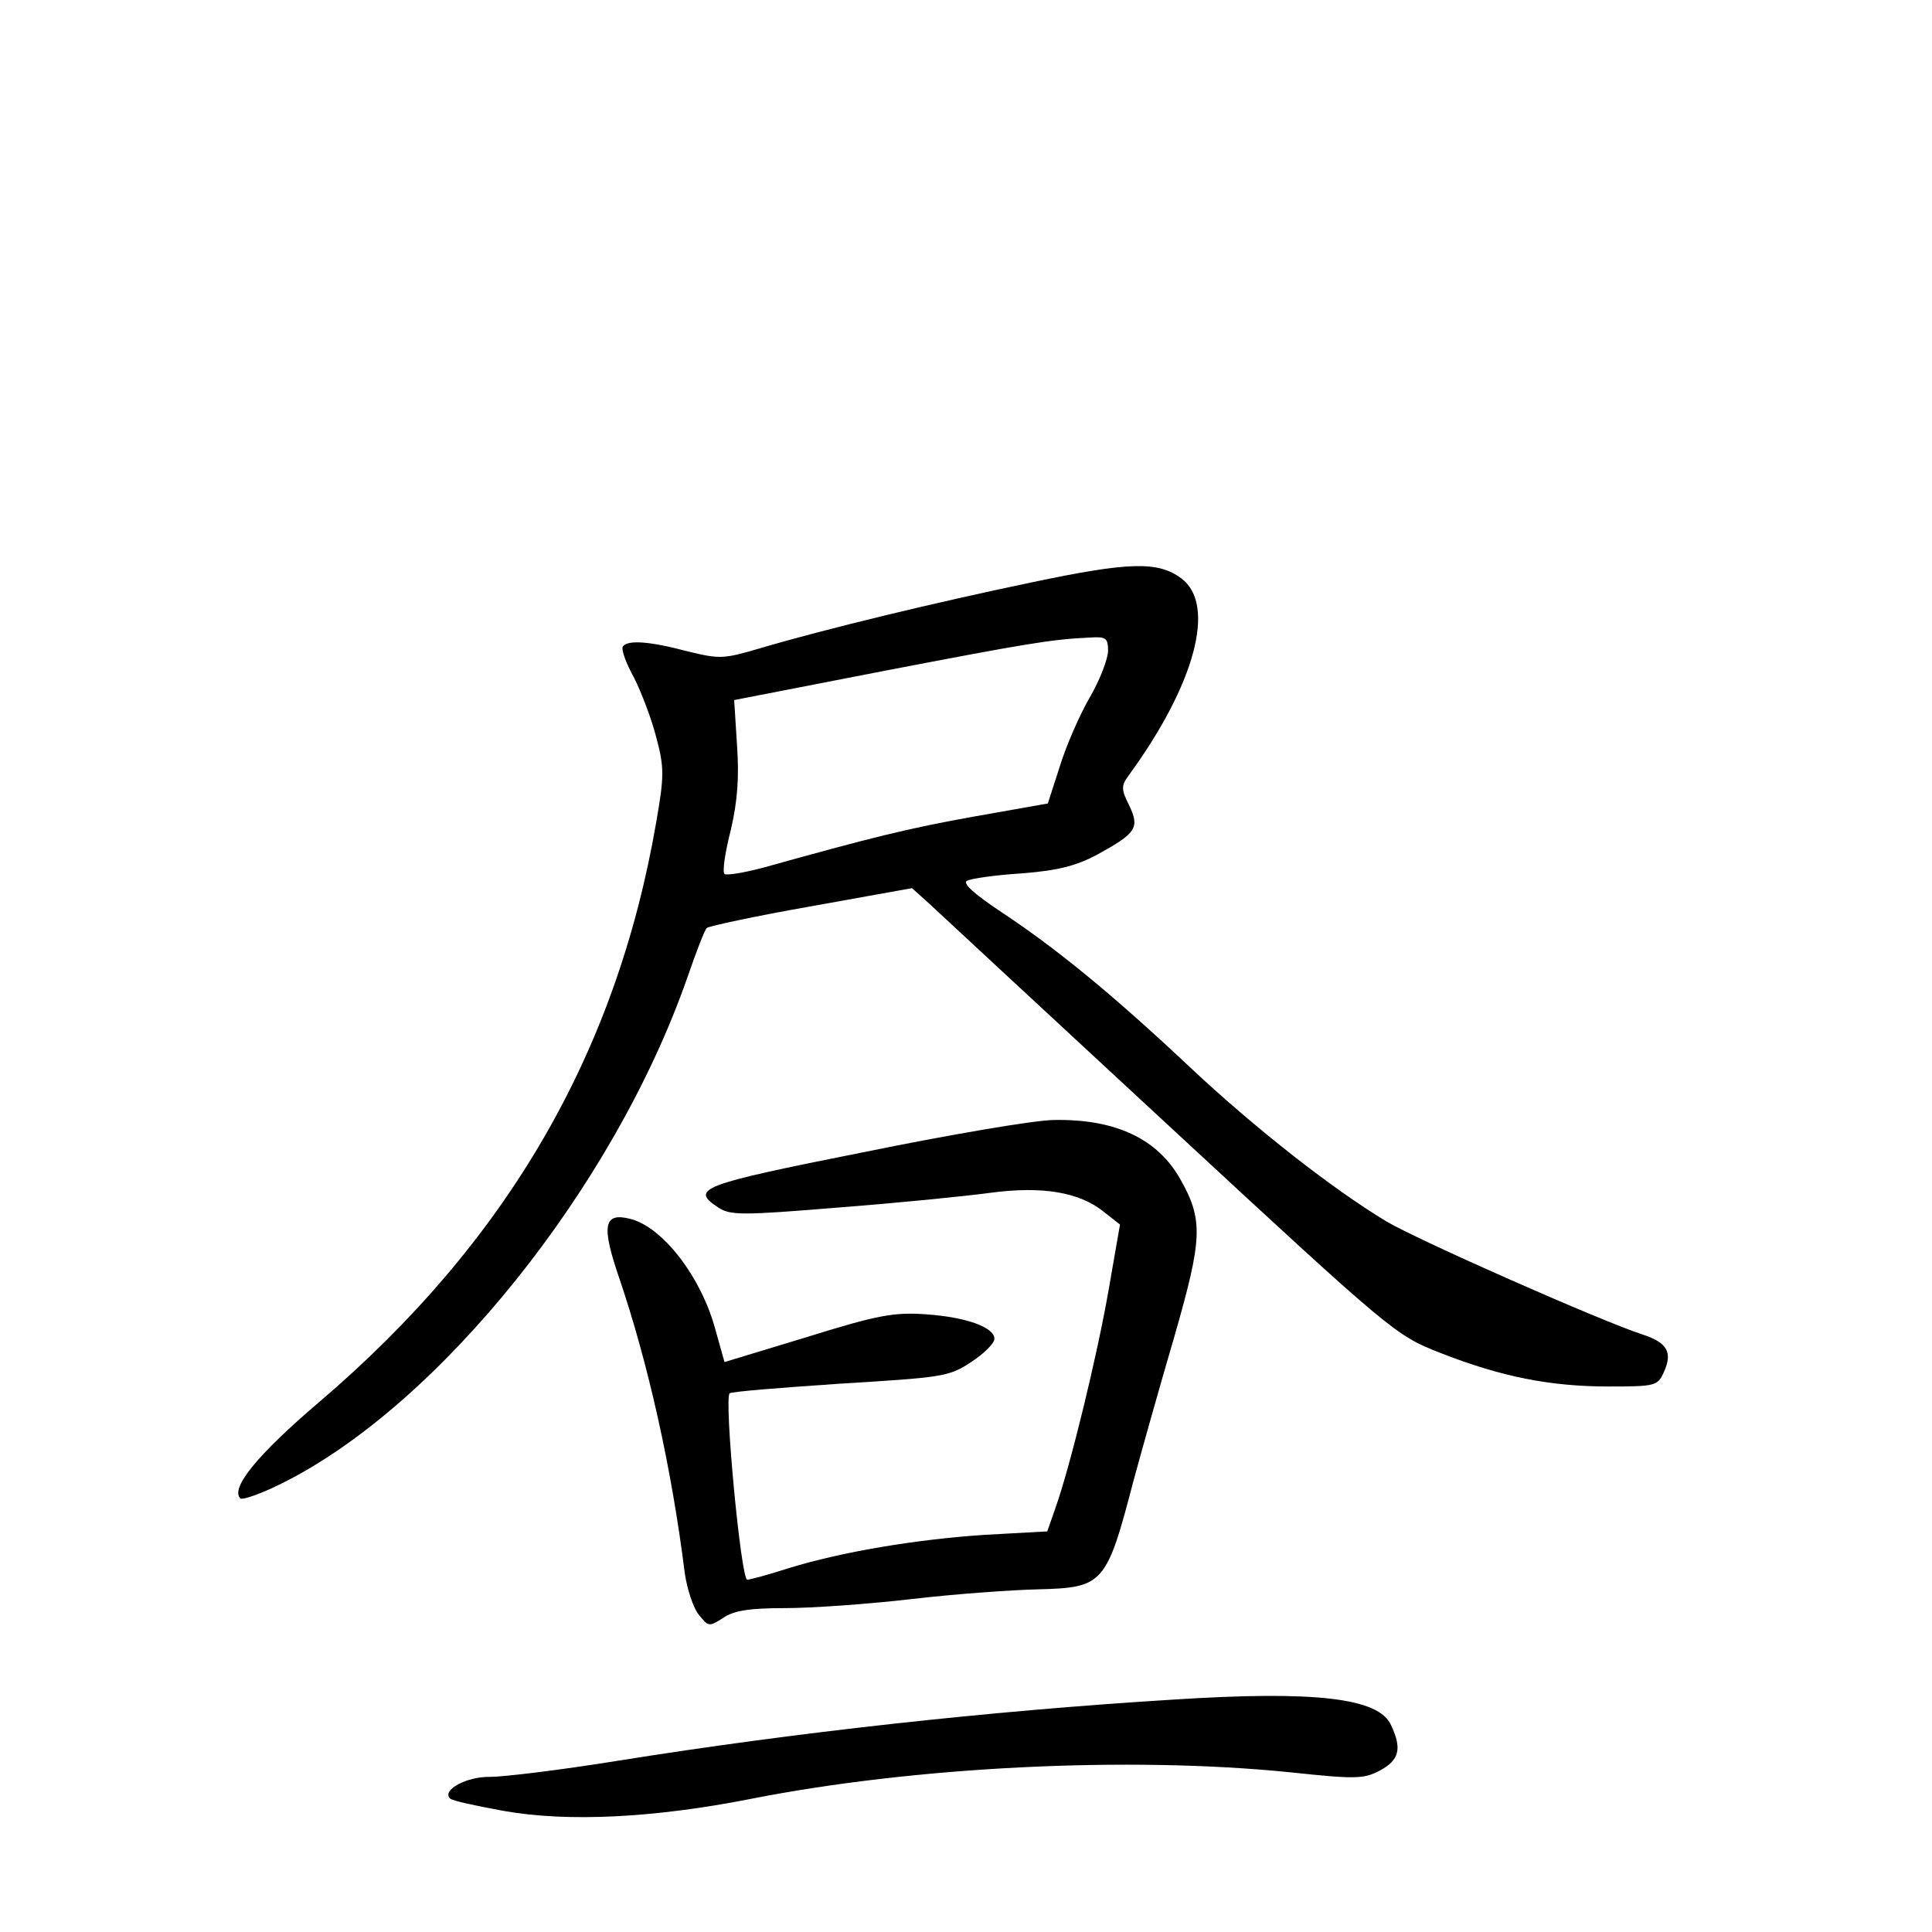<?xml version="1.0" standalone="no"?>
<!DOCTYPE svg PUBLIC "-//W3C//DTD SVG 20010904//EN"
 "http://www.w3.org/TR/2001/REC-SVG-20010904/DTD/svg10.dtd">
<svg version="1.0" xmlns="http://www.w3.org/2000/svg"
 width="340pt" height="340pt" viewBox="0 0 340 340"
 preserveAspectRatio="xMidYMid meet">
<g transform="translate(0,340) scale(0.1,-0.1)"
fill="#000000" stroke="none">
<path d="M1815 2375 c-168 -35 -363 -82 -478 -116 -64 -19 -71 -19 -128 -5
-68 18 -105 20 -113 8 -3 -5 6 -30 20 -55 13 -26 31 -73 39 -105 14 -52 14
-68 0 -148 -70 -408 -263 -740 -594 -1022 -108 -92 -156 -151 -138 -169 4 -3
36 8 72 26 277 137 585 521 714 889 16 46 31 86 35 89 3 3 86 21 183 38 l178
32 30 -27 c17 -16 208 -193 425 -394 392 -363 396 -366 475 -397 107 -42 193
-59 296 -59 82 0 86 1 97 25 16 35 6 52 -36 66 -72 23 -400 168 -453 200 -96
58 -231 164 -345 271 -135 127 -235 209 -332 273 -48 32 -69 51 -60 55 7 4 50
10 96 13 64 5 95 13 133 33 69 38 75 47 56 87 -14 28 -14 34 -1 52 117 160
155 301 93 347 -41 31 -93 29 -264 -7z m135 -120 c0 -14 -14 -51 -32 -82 -18
-31 -42 -86 -53 -122 l-21 -65 -130 -23 c-117 -21 -181 -37 -371 -90 -34 -9
-65 -14 -68 -11 -4 4 1 38 11 77 12 51 15 94 11 150 l-5 79 262 51 c255 49
297 56 364 59 28 2 32 -1 32 -23z"/>
<path d="M1518 1372 c-286 -57 -304 -64 -254 -97 21 -14 42 -14 212 0 104 8
224 20 268 26 91 12 156 1 199 -34 l28 -22 -20 -115 c-20 -115 -67 -309 -94
-385 l-14 -40 -109 -6 c-122 -8 -253 -30 -347 -59 -34 -11 -67 -20 -72 -20
-11 0 -41 318 -31 328 3 3 91 10 195 17 179 11 191 12 230 38 23 15 41 33 41
41 0 20 -49 38 -120 43 -56 4 -85 -1 -210 -40 l-145 -44 -16 57 c-25 93 -93
181 -150 195 -47 12 -51 -12 -19 -105 50 -147 92 -333 115 -518 4 -28 15 -62
25 -74 17 -21 18 -21 43 -5 19 13 48 17 109 17 46 0 146 7 223 16 77 9 177 16
221 17 116 3 121 8 169 192 15 55 47 169 72 254 49 171 51 204 10 276 -40 71
-114 106 -222 104 -33 0 -185 -26 -337 -57z"/>
<path d="M2065 409 c-325 -20 -668 -58 -980 -108 -99 -16 -199 -28 -222 -28
-41 1 -86 -23 -71 -38 3 -4 46 -13 95 -22 113 -20 265 -12 433 21 288 57 666
76 951 47 113 -12 129 -12 157 3 34 18 40 38 20 80 -21 48 -134 61 -383 45z"/>
</g>
</svg>
